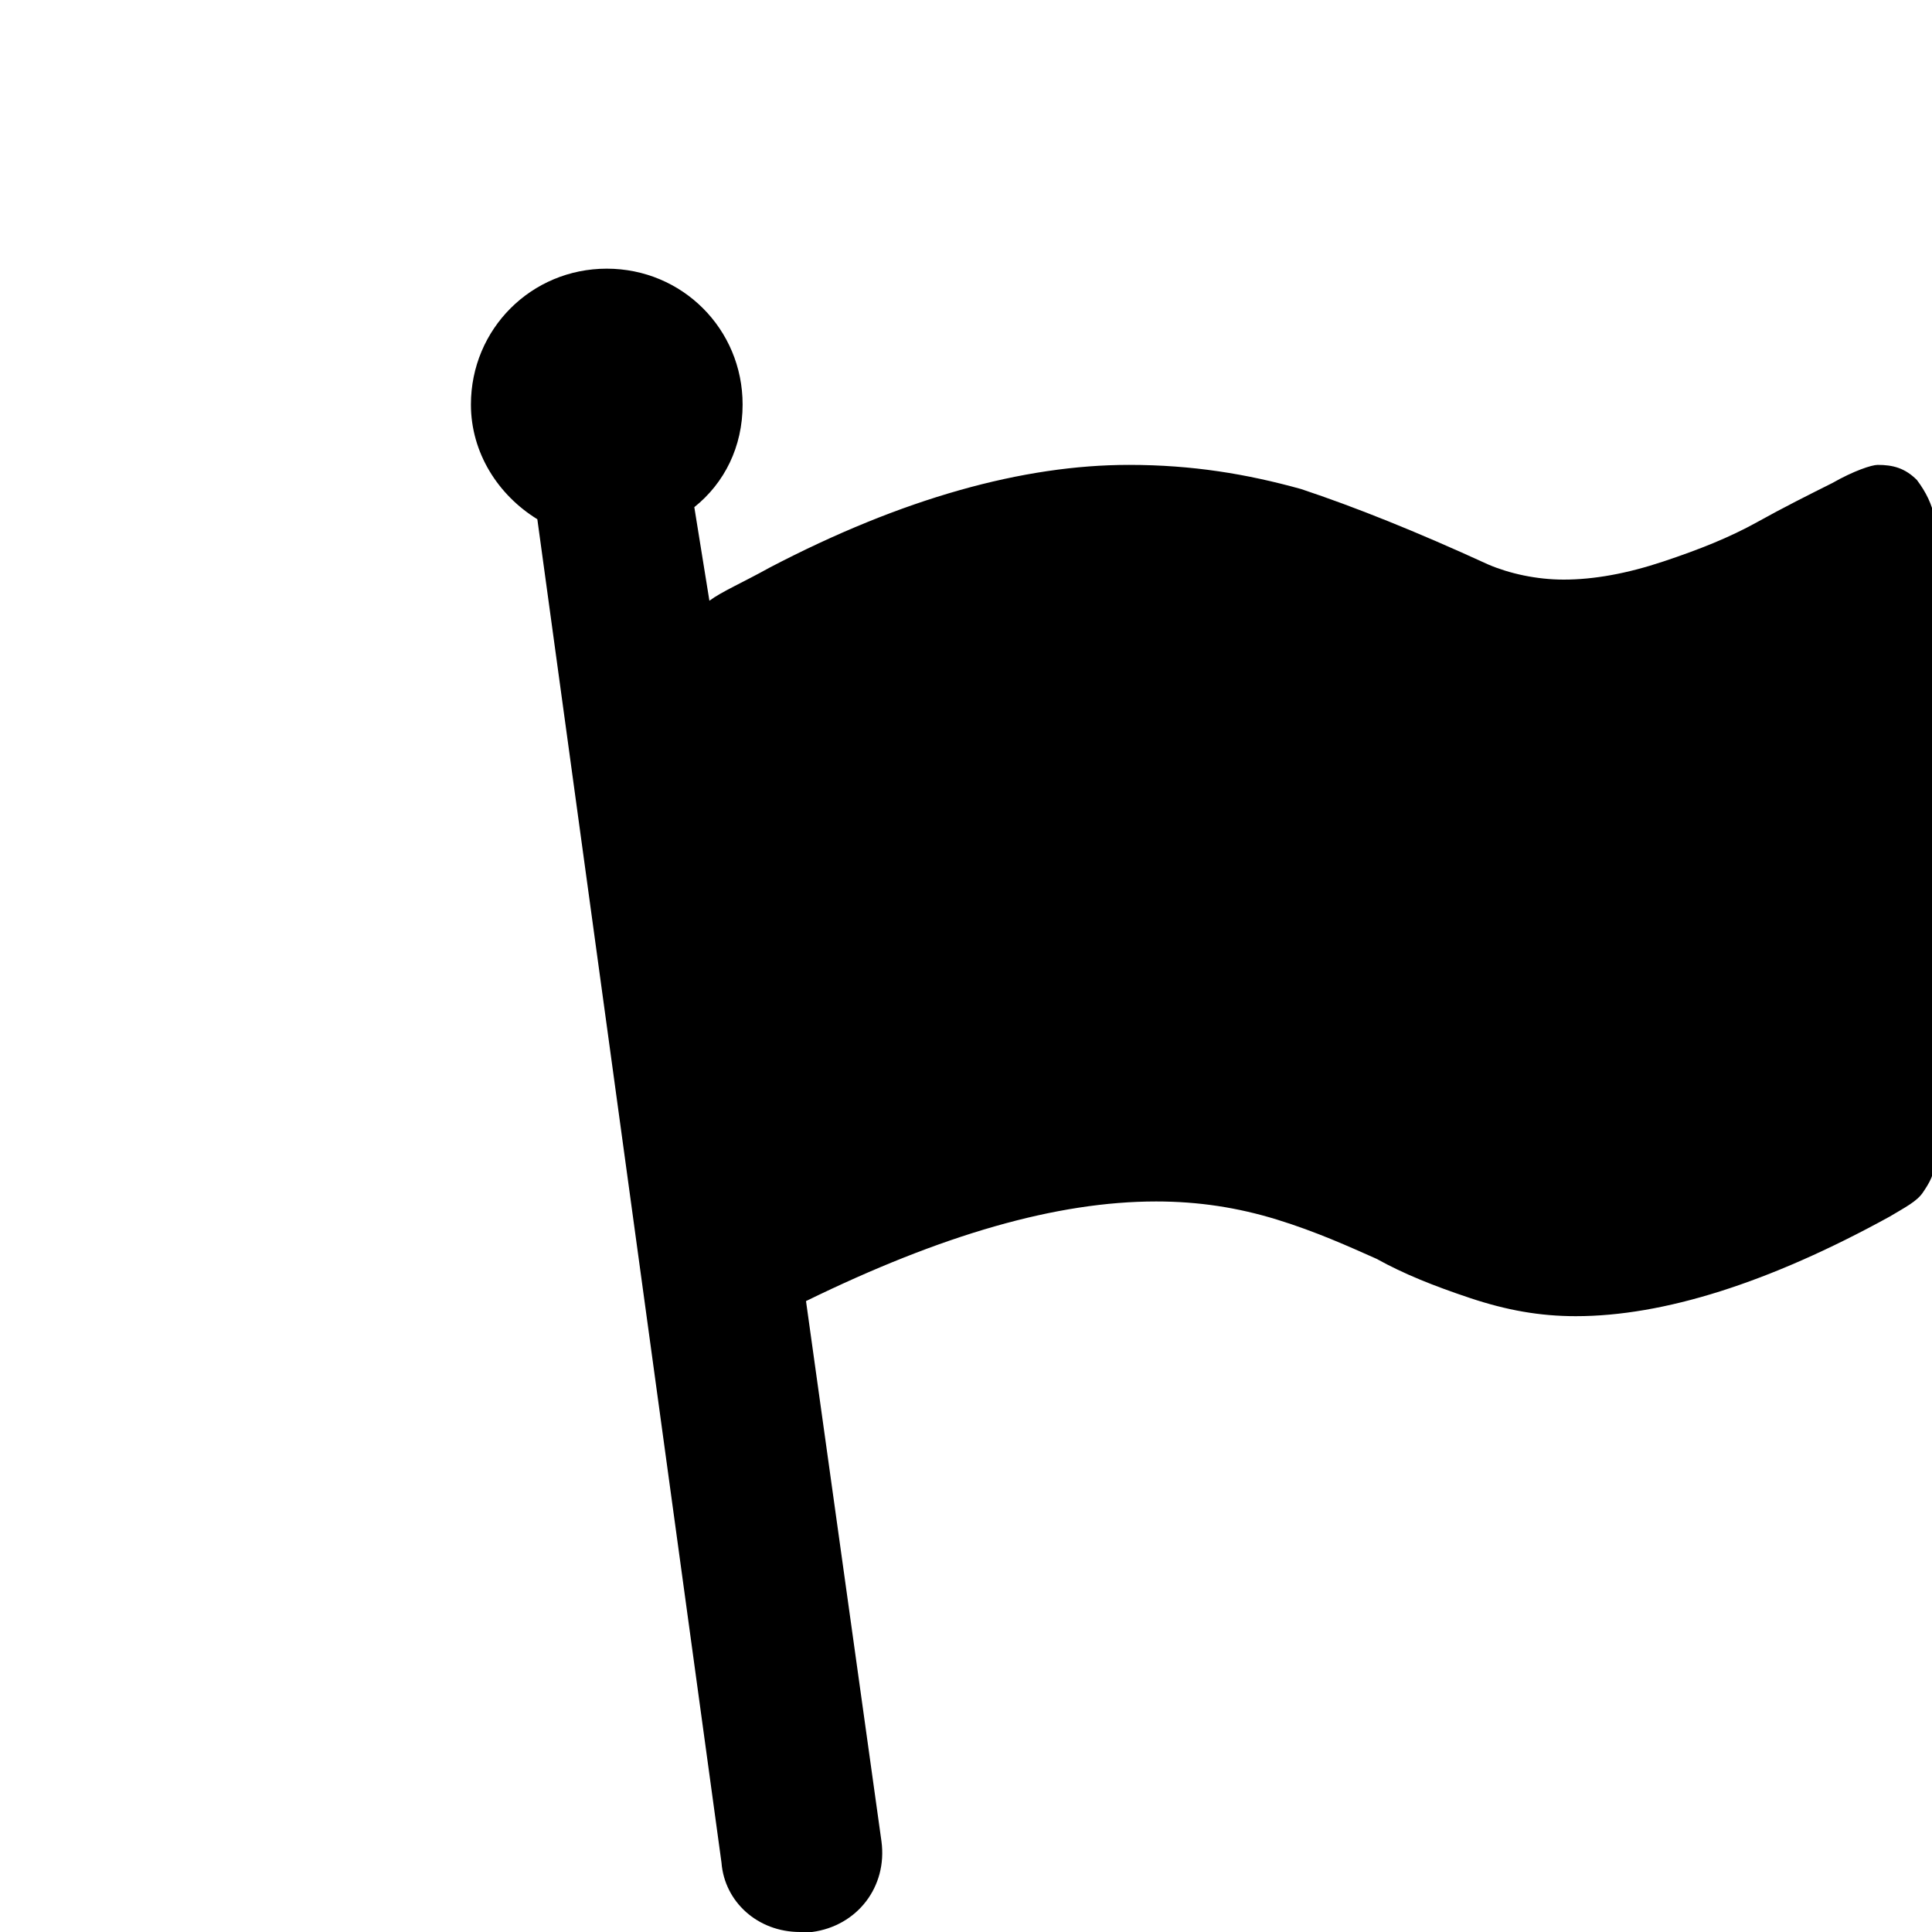 <?xml version="1.0" encoding="utf-8"?>
<!-- Generator: Adobe Illustrator 18.0.0, SVG Export Plug-In . SVG Version: 6.00 Build 0)  -->
<!DOCTYPE svg PUBLIC "-//W3C//DTD SVG 1.1//EN" "http://www.w3.org/Graphics/SVG/1.1/DTD/svg11.dtd">
<svg version="1.1" id="Layer_1" xmlns="http://www.w3.org/2000/svg" xmlns:xlink="http://www.w3.org/1999/xlink" x="0px" y="0px"
	 viewBox="0 0 64 64" enable-background="new 0 0 64 64" xml:space="preserve">
<path d="M63.5,15.9c-0.4-0.4-0.8-0.5-1.3-0.5c-0.2,0-0.8,0.2-1.5,0.6c-0.8,0.4-1.6,0.8-2.5,1.3c-0.9,0.5-1.9,0.9-3.1,1.3
	c-1.2,0.4-2.3,0.6-3.3,0.6c-0.9,0-1.8-0.2-2.5-0.5c-2.4-1.1-4.4-1.9-6.2-2.5c-1.8-0.5-3.6-0.8-5.7-0.8c-3.5,0-7.5,1.1-11.9,3.4
	c-0.9,0.5-1.6,0.8-2,1.1L23,16.8c1-0.8,1.6-2,1.6-3.4c0-2.5-2-4.5-4.5-4.5s-4.5,2-4.5,4.5c0,1.6,0.9,3,2.2,3.8l6.1,44.5
	C24,63,25.1,64,26.5,64c0.1,0,0.2,0,0.4,0c1.5-0.2,2.5-1.5,2.3-3l-2.5-17.9c4.5-2.2,8.3-3.3,11.6-3.3c1.4,0,2.7,0.2,4,0.6
	c1.3,0.4,2.4,0.9,3.3,1.3c0.9,0.5,1.9,0.9,3.1,1.3c1.2,0.4,2.3,0.6,3.5,0.6c2.9,0,6.4-1.1,10.4-3.3c0.5-0.3,0.9-0.5,1.1-0.8
	c0.2-0.3,0.4-0.6,0.4-1.1V17.2C64,16.7,63.8,16.3,63.5,15.9z"/>
</svg>
